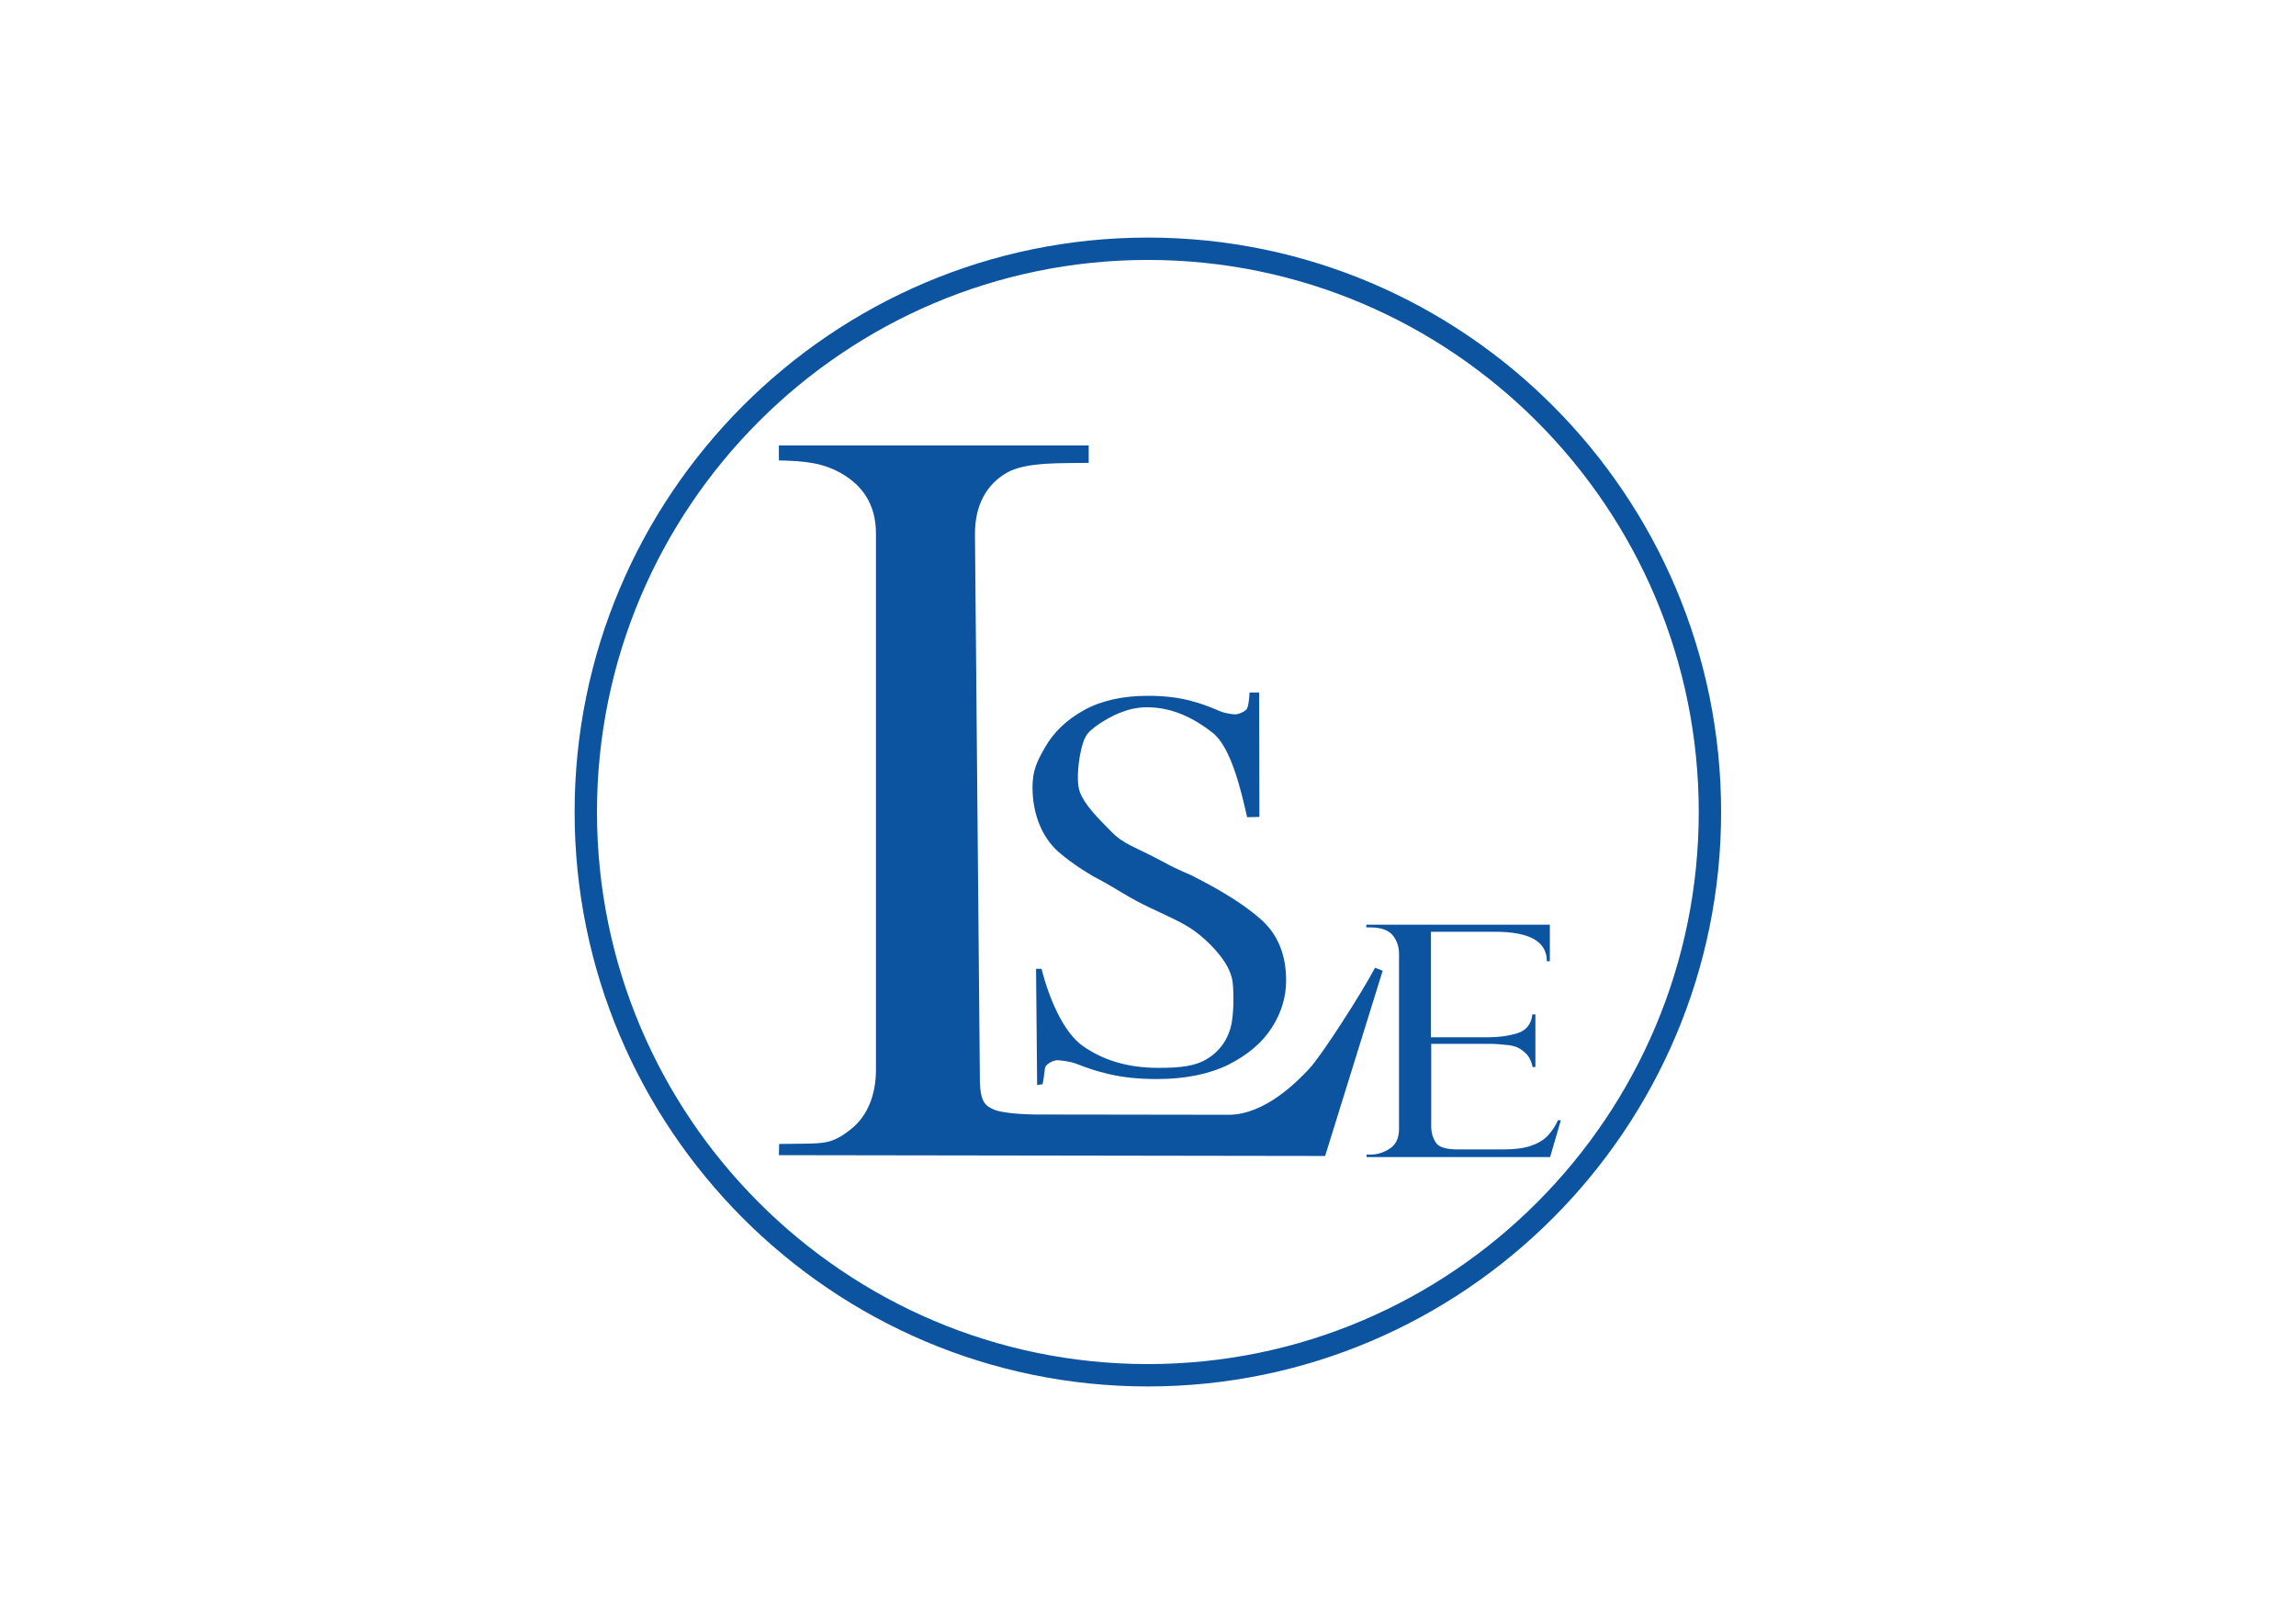 <?xml version="1.0" encoding="utf-8"?>
<!-- Generator: Adobe Illustrator 25.1.0, SVG Export Plug-In . SVG Version: 6.00 Build 0)  -->
<svg version="1.1" id="Layer_1" xmlns="http://www.w3.org/2000/svg" xmlns:xlink="http://www.w3.org/1999/xlink" x="0px" y="0px"
	 viewBox="0 0 841.9 595.3" style="enable-background:new 0 0 841.9 595.3;" xml:space="preserve">
<style type="text/css">
	.st0{fill:#0C53A0;}
	.st1{display:none;fill:#FFFFFF;}
</style>
<path class="st0" d="M420.9,87.1c-115.9,0-210.2,94.5-210.2,210.6c0,116.1,94.3,210.6,210.2,210.6c115.9,0,210.2-94.5,210.2-210.6
	C631.1,181.5,536.8,87.1,420.9,87.1z M420.9,500.1c-111.4,0-202-90.8-202-202.4s90.6-202.4,202-202.4c111.4,0,202,90.8,202,202.4
	S532.4,500.1,420.9,500.1z"/>
<path class="st1" d="M420.9,64.9c-111.4,0-202,90.8-202,202.4s90.6,202.4,202,202.4c111.4,0,202-90.8,202-202.4
	S532.4,64.9,420.9,64.9z M421,224.7c5.9,0,11.1,0.6,15.6,1.8c4.5,1.2,6.2,1.9,11,3.9c1.9,0.8,4.7,1.1,5.4,1.1c1.4,0,4-1.2,4.4-2.2
	c0.4-0.9,0.7-2.6,0.9-5.8l3.5,0l0.1,45.6l-4.5,0.1c-2.3-10.2-6-25.8-12.7-31c-6.7-5.2-14.5-9.3-24.1-9.3c-7.2,0-13.4,3.4-17.6,6.2
	c-4.2,2.9-5.1,4.2-6.2,8.3c-1.1,4-2.3,12.5-0.7,16.7c1.9,4.8,6.4,9.2,11.3,14.2c4.8,5,8.9,5.7,18.7,11c7.5,4.1,10.4,4.8,11.6,5.6
	c10.1,5.1,18.2,10.1,24.1,15.2c6.5,5.6,9.8,13.2,9.8,23c0,5.9-1.7,11.7-5.2,17.2c-3.5,5.5-8.8,10-15.9,13.6
	c-7.1,3.5-15.9,5.3-26.3,5.3c-6.6,0-12.4-0.6-17.5-1.8c-5.1-1.2-7-1.9-12.3-3.9c-2.1-0.8-5.9-1.2-6.7-1.2c-1.5,0-3.8,1.3-4.3,2.3
	c-0.5,0.9-0.4,3.3-1.1,6.5l-2,0.3l-0.4-42.6h2c2.6,10.2,7.8,23.2,15.3,28.4c7.5,5.2,16.6,7.9,27.4,7.9c8.1,0,13.5-0.5,18.2-3.4
	c4.7-2.9,7.2-7,8.4-11.2c1.2-4,1.3-12.4,0.8-16.7c-0.6-5.2-4.6-10.7-10.1-15.7c-5.4-4.9-8.9-6.4-20-11.6c-7.7-3.6-13.2-7.4-16.9-9.4
	c-1.3-0.7-2.6-1.4-3.9-2.1c0,0-7.3-4.1-13-9.1c-6-5.3-9.5-13.9-9.5-23.6c0-5.9,1.4-9.2,4.6-14.7c3.1-5.5,7.9-10.1,14.2-13.6
	C403.8,226.5,411.7,224.7,421,224.7z M285.7,393.2l0.1-4.1l8.9-0.1c8.1-0.1,11.1-0.3,17.4-5.3s9.2-12.9,9.2-21.9V165.3
	c0-10.8-5.1-17.5-12.1-21.7c-7-4.2-13.8-4.9-23.5-5.1V133h113.6v6.4c-9.4,0.2-22.8-0.5-30,3.6c-7.3,4.2-11.8,11.7-11.7,22.8
	l1.8,199.9c0.1,8.2,2.1,9.5,5.4,10.9c2,0.8,7.2,1.6,15.1,1.7l70.7,0.1c13.3,0,25.2-12.2,29.5-16.8c4.5-4.7,19.6-28.3,24.2-37.1
	l2.7,1.2l-21.1,67.9L285.7,393.2z M501.1,393.9v-0.9h1.5c2.4,0,4.7-0.7,7-2.2s3.4-3.9,3.4-7.2v-64.2c0-2.6-0.8-4.9-2.3-6.8
	c-1.6-1.9-4.3-2.9-8.2-2.9h-1.5v-1h67.3v13.4h-1.1c0-7.2-6.3-10.8-19-10.8h-23.5V350h20.7c4.1,0,7.7-0.5,11-1.5
	c3.2-1,5.1-3.3,5.5-6.9h1.1v19.3H562c-0.5-2.2-1.3-3.9-2.6-5.1c-1.3-1.2-2.5-2-3.8-2.4c-1.3-0.4-2.4-0.6-3.3-0.6
	c-1.8-0.2-3.8-0.4-5.8-0.4h-21.7v30.3c0,2.3,0.6,4.2,1.7,5.9c1.1,1.7,3.8,2.5,8,2.5h16.8c4,0,7.4-0.4,10-1.3
	c2.6-0.9,4.7-2.1,6.2-3.7c1.5-1.6,2.8-3.5,3.8-5.7h1.1l-3.9,13.4H501.1z"/>
<path class="st0" d="M507,355.9l-21.1,67.9l-200.3-0.3l0.1-4.1l8.9-0.1c8.1-0.1,11.1-0.3,17.4-5.3s9.2-12.9,9.2-21.9V195.6
	c0-10.8-5.1-17.5-12.1-21.7c-7-4.2-13.8-4.9-23.5-5.1v-5.5h113.6v6.4c-9.4,0.2-22.8-0.5-30,3.6c-7.3,4.2-11.8,11.7-11.7,22.8
	l1.8,199.9c0.1,8.2,2.1,9.5,5.4,10.9c2,0.8,7.2,1.6,15.1,1.7l70.7,0.1c13.3,0,25.2-12.2,29.5-16.8c4.5-4.7,19.6-28.3,24.2-37.1
	L507,355.9z"/>
<path class="st0" d="M471.6,359.5c0,5.9-1.7,11.7-5.2,17.2c-3.5,5.5-8.8,10-15.9,13.6c-7.1,3.5-15.9,5.3-26.3,5.3
	c-6.6,0-12.4-0.6-17.5-1.8c-5.1-1.2-7-1.9-12.3-3.9c-2.1-0.8-5.9-1.2-6.7-1.2c-1.5,0-3.8,1.3-4.3,2.3c-0.5,0.9-0.4,3.3-1.1,6.5
	l-2,0.3l-0.4-42.6h2c2.6,10.2,7.8,23.2,15.3,28.4c7.5,5.2,16.6,7.9,27.4,7.9c8.1,0,13.5-0.5,18.2-3.4c4.7-2.9,7.2-7,8.4-11.2
	c1.2-4,1.3-12.4,0.8-16.7c-0.6-5.2-4.6-10.7-10.1-15.7c-5.4-4.9-8.9-6.4-20-11.6c-7.7-3.6-13.2-7.4-16.9-9.4
	c-1.3-0.7-2.6-1.4-3.9-2.1c0,0-7.3-4.1-13-9.1c-6-5.3-9.5-13.9-9.5-23.6c0-5.9,1.4-9.2,4.6-14.7c3.1-5.5,7.9-10.1,14.2-13.6
	c6.3-3.5,14.2-5.3,23.5-5.3c5.9,0,11.1,0.6,15.6,1.8c4.5,1.2,6.2,1.9,11,3.9c1.9,0.8,4.7,1.1,5.4,1.1c1.4,0,4-1.2,4.4-2.2
	c0.4-0.9,0.7-2.6,0.9-5.8l3.5,0l0.1,45.6l-4.5,0.1c-2.3-10.2-6-25.8-12.7-31c-6.7-5.2-14.5-9.3-24.1-9.3c-7.2,0-13.4,3.4-17.6,6.2
	c-4.2,2.9-5.1,4.2-6.2,8.3c-1.1,4-2.3,12.5-0.7,16.7c1.9,4.8,6.4,9.2,11.3,14.2c4.8,5,8.9,5.7,18.7,11c7.5,4.1,10.4,4.8,11.6,5.6
	c10.1,5.1,18.2,10.1,24.1,15.2C468.4,342.1,471.6,349.8,471.6,359.5z"/>
<path class="st0" d="M572.3,410.8l-3.9,13.4h-67.3v-0.9h1.5c2.4,0,4.7-0.7,7-2.2s3.4-3.9,3.4-7.2v-64.2c0-2.6-0.8-4.9-2.3-6.8
	c-1.6-1.9-4.3-2.9-8.2-2.9h-1.5v-1h67.3v13.4h-1.1c0-7.2-6.3-10.8-19-10.8h-23.5v38.7h20.7c4.1,0,7.7-0.5,11-1.5
	c3.2-1,5.1-3.3,5.5-6.9h1.1v19.3H562c-0.5-2.2-1.3-3.9-2.6-5.1c-1.3-1.2-2.5-2-3.8-2.4c-1.3-0.4-2.4-0.6-3.3-0.6
	c-1.8-0.2-3.8-0.4-5.8-0.4h-21.7v30.3c0,2.3,0.6,4.2,1.7,5.9c1.1,1.7,3.8,2.5,8,2.5h16.8c4,0,7.4-0.4,10-1.3
	c2.6-0.9,4.7-2.1,6.2-3.7c1.5-1.6,2.8-3.5,3.8-5.7H572.3z"/>
</svg>
